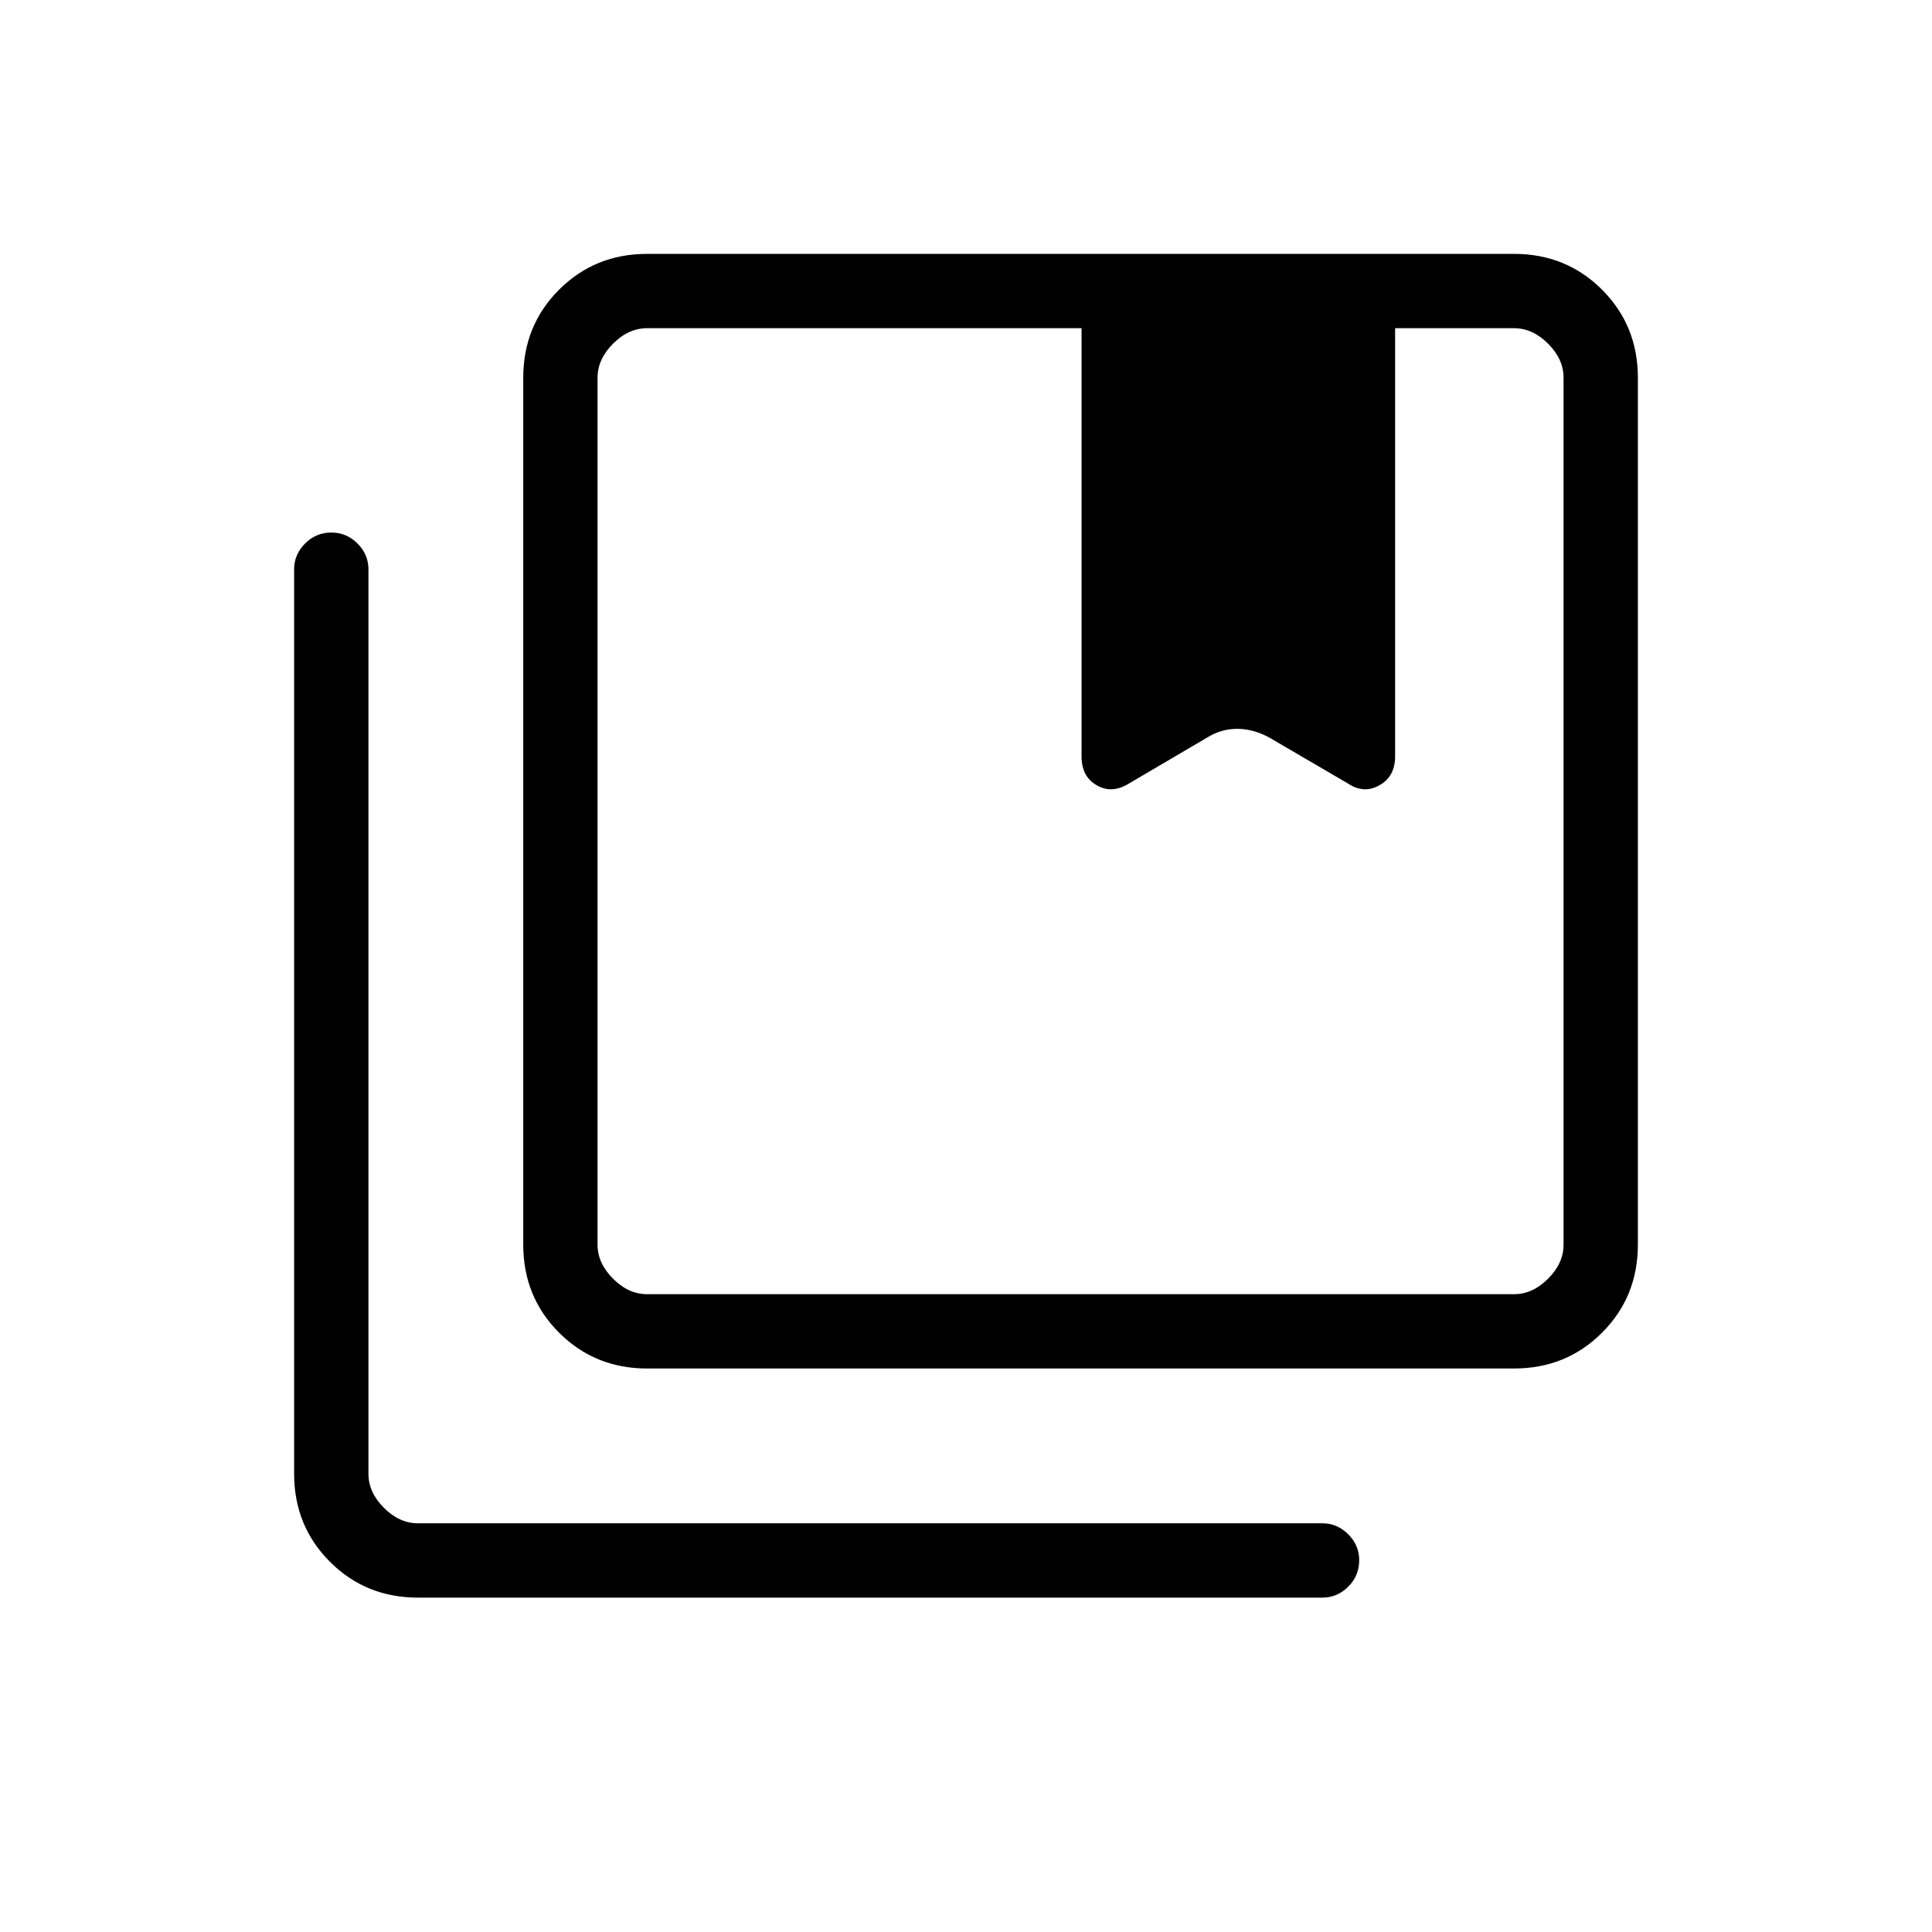 <svg xmlns="http://www.w3.org/2000/svg" height="24" viewBox="0 -960 960 960" width="24"><path d="M321.54-316.92h430.77q9.23 0 16.92-7.7 7.69-7.69 7.69-16.92v-430.77q0-9.23-7.69-16.92-7.69-7.69-16.92-7.69h-59.08v212.74q0 9.99-8.02 14.37-8.02 4.39-15.48-.84l-39-22.85q-8.05-4.35-16.01-4.35-7.95 0-14.91 4.35l-39 22.85q-8.46 5.23-15.93.84-7.46-4.38-7.46-14.37v-212.74H321.54q-9.23 0-16.92 7.69-7.7 7.69-7.7 16.92v430.77q0 9.23 7.7 16.92 7.69 7.7 16.92 7.7Zm0 36.92q-25.94 0-43.74-17.8T260-341.54v-430.77q0-25.94 17.8-43.74t43.74-17.8h430.77q25.94 0 43.74 17.8t17.8 43.74v430.77q0 25.94-17.8 43.74T752.31-280H321.54ZM207.69-166.15q-25.94 0-43.74-17.8t-17.8-43.74v-449.43q0-7.36 5.43-12.81 5.42-5.45 13.04-5.45 7.61 0 13.03 5.45 5.43 5.45 5.43 12.81v449.43q0 9.23 7.69 16.92 7.69 7.69 16.92 7.69h449.43q7.36 0 12.81 5.46 5.45 5.45 5.45 12.81 0 7.81-5.45 13.23-5.45 5.43-12.81 5.43H207.69Zm89.23-630.77v480-480Zm240.5 212.96q0 9.77 7.46 14.15 7.47 4.39 15.93-.84l39-22.85q6.9-4.35 15-4.35 8.11 0 15.92 4.35l39 22.85q7.46 5.23 15.48.84 8.02-4.38 8.02-14.15 0 9.77-7.77 14.15-7.77 4.39-15.61-.84l-39.12-22.85q-8.05-4.35-16.01-4.35-7.95 0-14.91 4.35l-38.89 22.85q-8.46 5.23-15.98.84-7.52-4.38-7.52-14.15Z"/></svg>